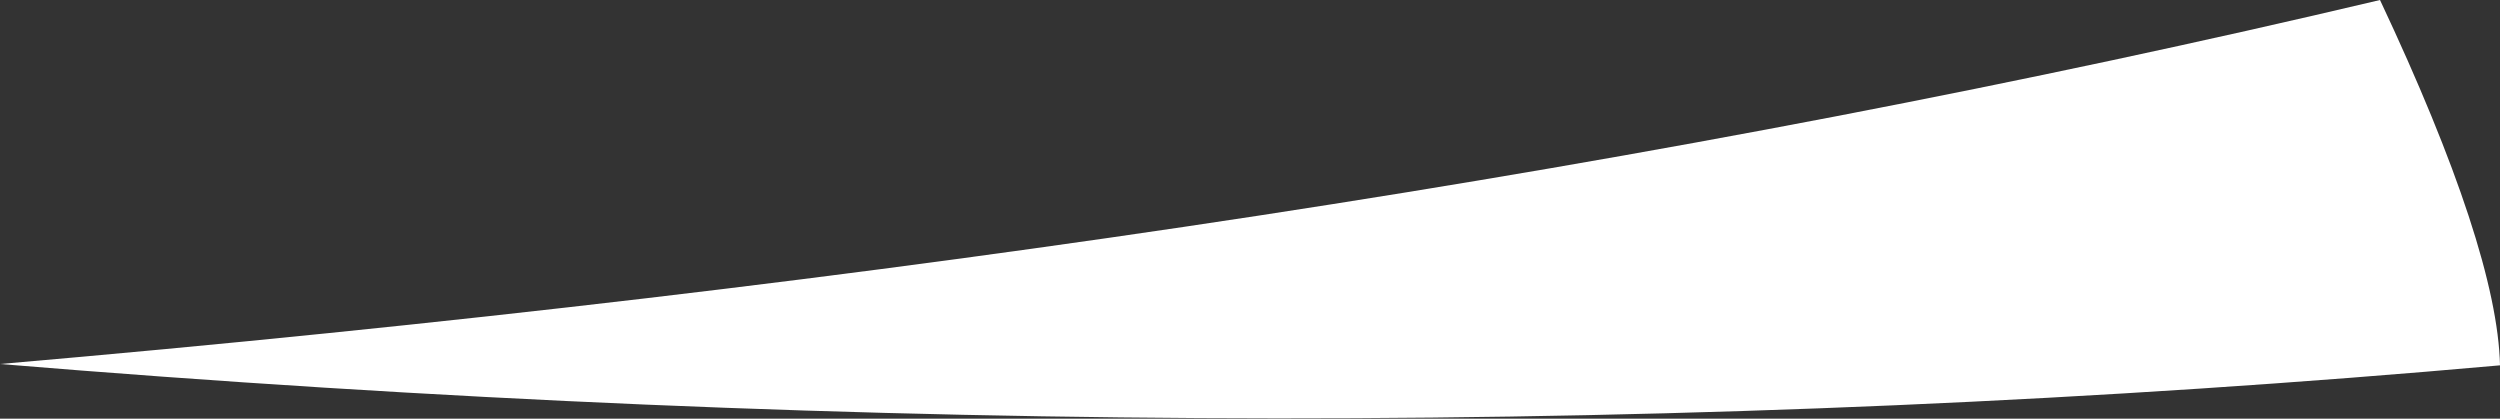 <?xml version="1.0" encoding="UTF-8" standalone="no"?>
<svg xmlns:xlink="http://www.w3.org/1999/xlink" height="15.7px" width="93.75px" xmlns="http://www.w3.org/2000/svg">
  <rect width="100%" height="100%" fill="#333333" stroke="none"/>
  <g transform="matrix(1.0, 0.0, 0.0, 1.0, 73.05, 28.75)">
    <path d="M16.2 -28.75 Q20.6 -19.4 20.7 -15.05 -24.15 -11.05 -73.05 -15.1 -23.3 -19.4 16.2 -28.75" fill="#ffffff" fill-rule="evenodd" stroke="none"/>
  </g>
</svg>
